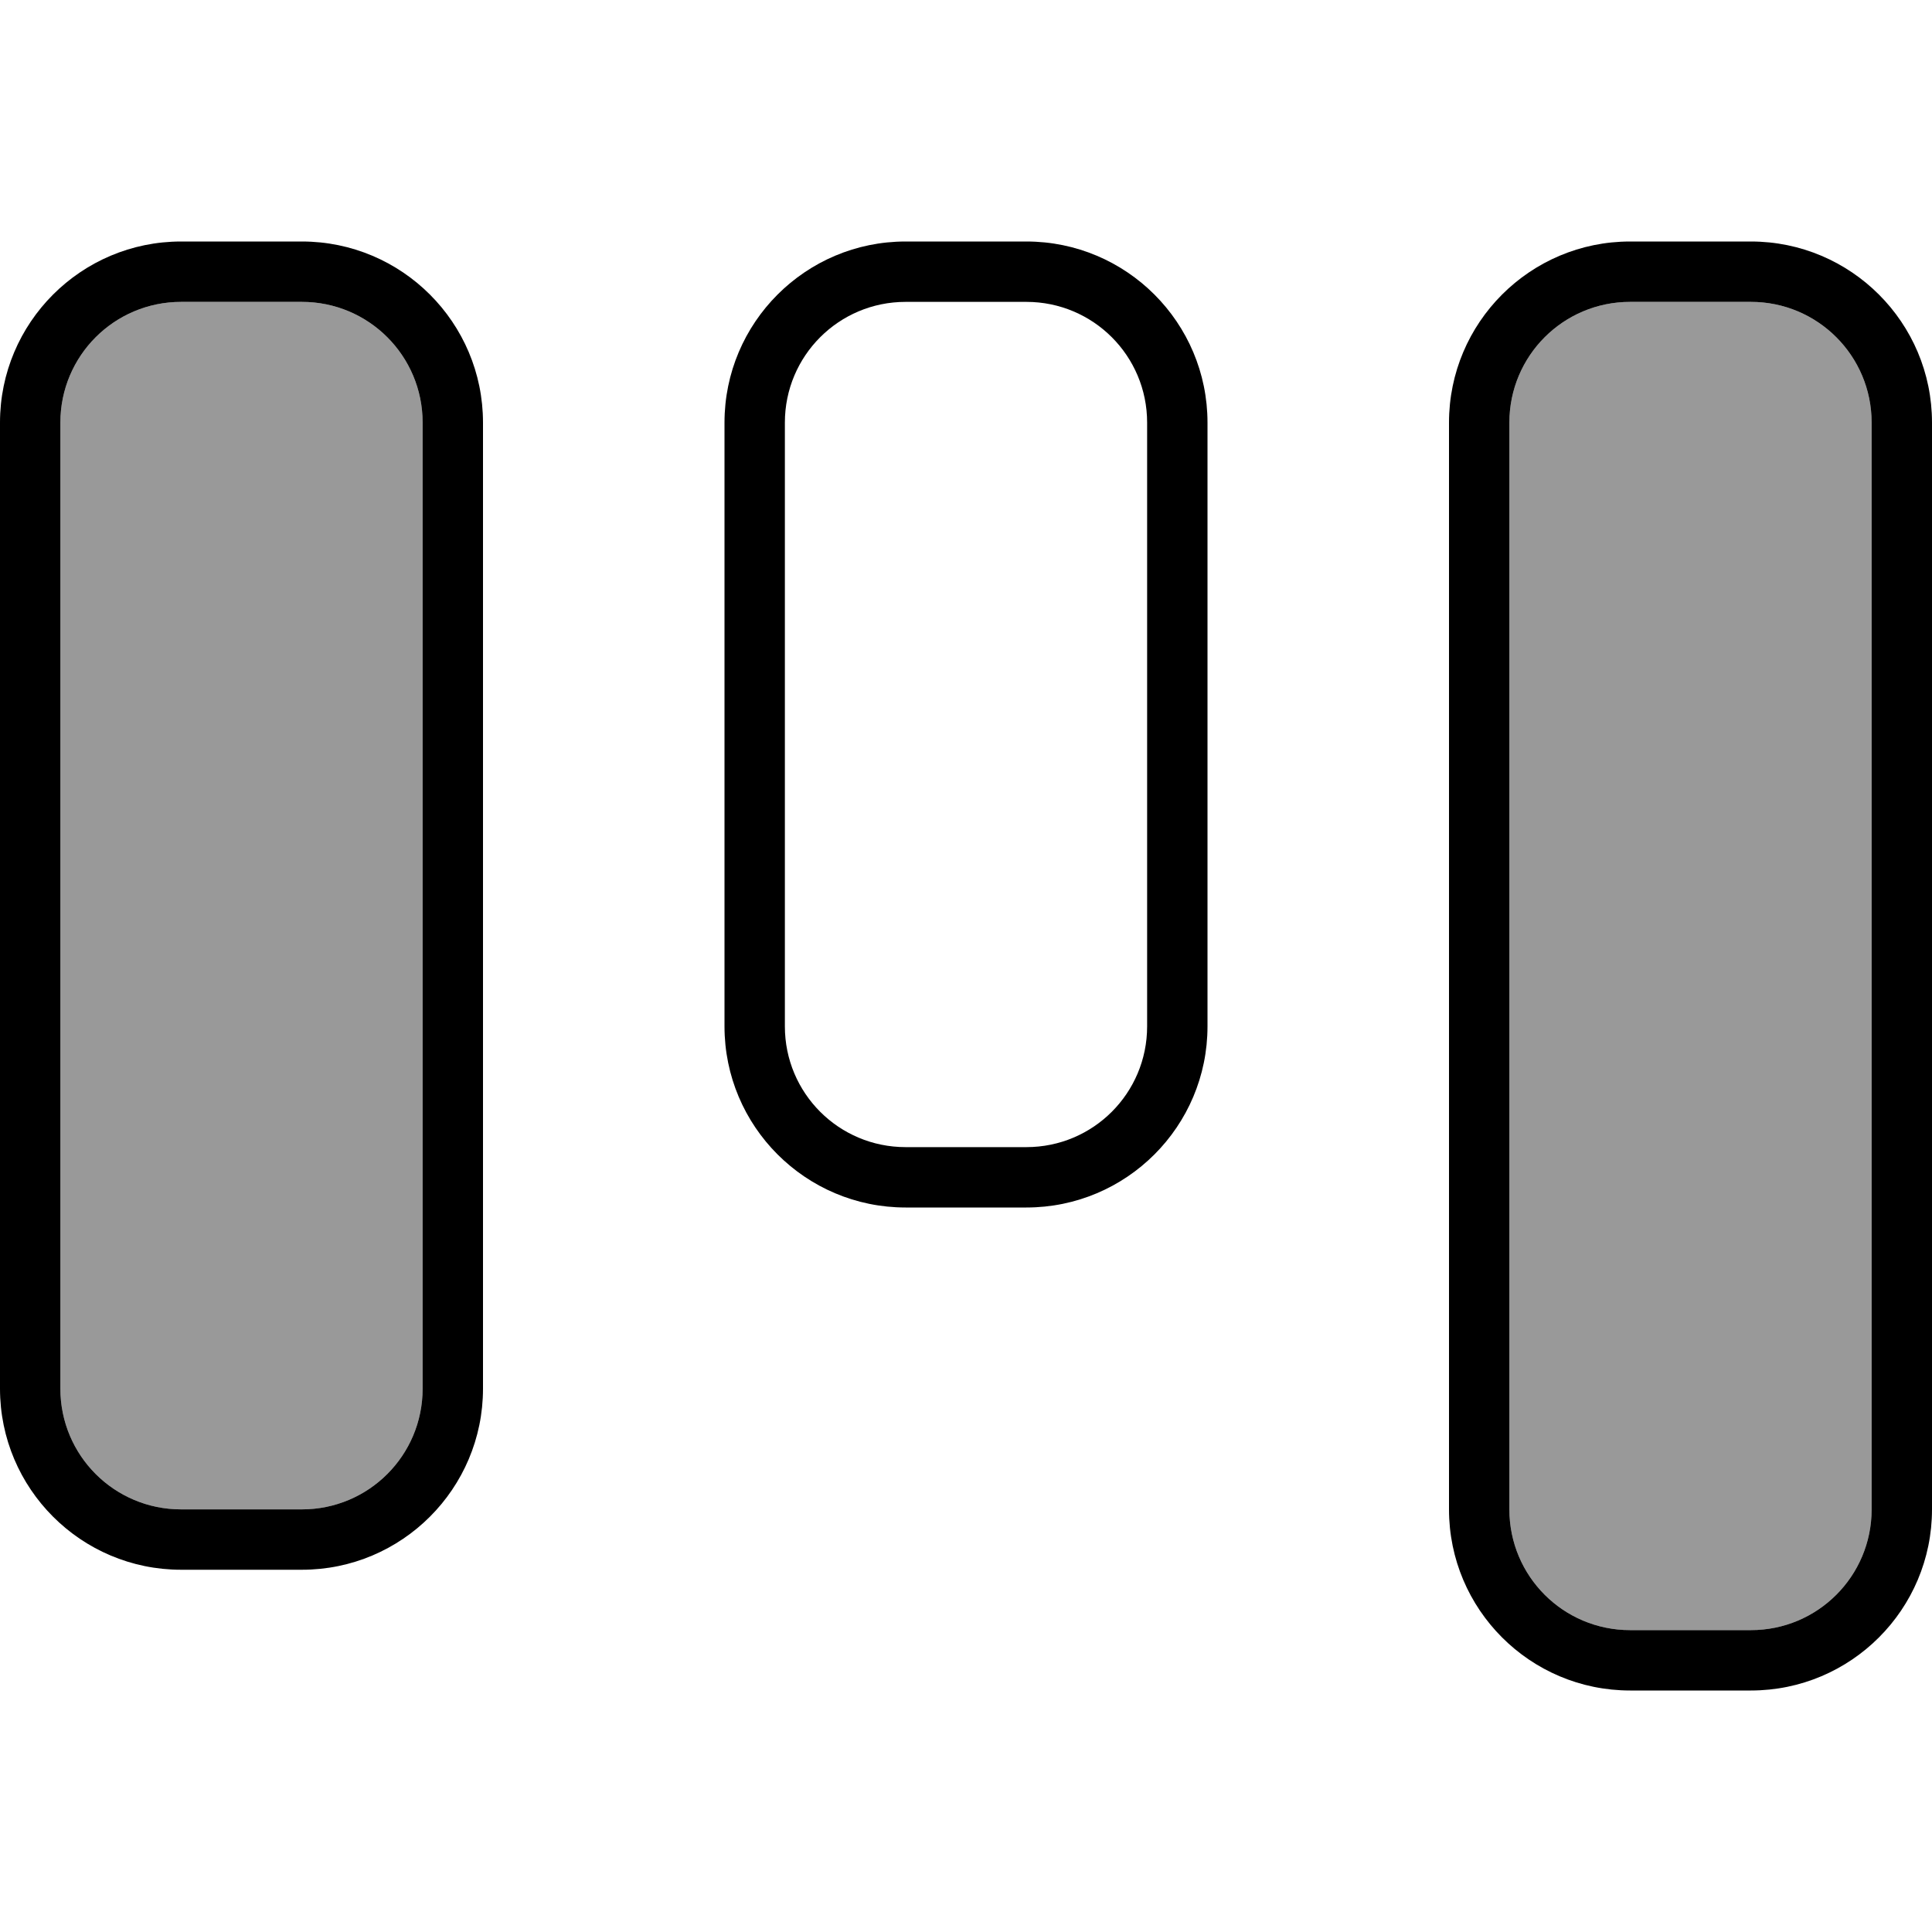 <svg xmlns="http://www.w3.org/2000/svg" viewBox="0 0 512 512"><!--! Font Awesome Pro 7.0.0 by @fontawesome - https://fontawesome.com License - https://fontawesome.com/license (Commercial License) Copyright 2025 Fonticons, Inc. --><path style="fill:currentColor;opacity:.4" d="M16 112l0 256c0 17.7 14.3 32 32 32l32 0c17.7 0 32-14.3 32-32l0-256c0-17.7-14.3-32-32-32L48 80c-17.7 0-32 14.3-32 32zm384 0l0 288c0 17.7 14.3 32 32 32l32 0c17.7 0 32-14.3 32-32l0-288c0-17.7-14.3-32-32-32l-32 0c-17.7 0-32 14.3-32 32z"/><path style="fill:currentColor;opacity:1" d="M464 432c17.7 0 32-14.3 32-32l0-288c0-17.7-14.3-32-32-32l-32 0c-17.7 0-32 14.3-32 32l0 288c0 17.7 14.3 32 32 32l32 0zm48-32c0 26.5-21.5 48-48 48l-32 0c-26.5 0-48-21.5-48-48l0-288c0-26.5 21.5-48 48-48l32 0c26.5 0 48 21.5 48 48l0 288zM240 304l32 0c17.7 0 32-14.3 32-32l0-160c0-17.7-14.3-32-32-32l-32 0c-17.7 0-32 14.3-32 32l0 160c0 17.7 14.3 32 32 32zm32 16l-32 0c-26.5 0-48-21.5-48-48l0-160c0-26.5 21.5-48 48-48l32 0c26.5 0 48 21.5 48 48l0 160c0 26.5-21.5 48-48 48zM48 400l32 0c17.7 0 32-14.3 32-32l0-256c0-17.7-14.3-32-32-32L48 80c-17.7 0-32 14.3-32 32l0 256c0 17.7 14.3 32 32 32zm32 16l-32 0c-26.5 0-48-21.5-48-48L0 112C0 85.5 21.5 64 48 64l32 0c26.5 0 48 21.5 48 48l0 256c0 26.5-21.5 48-48 48z"/></svg>